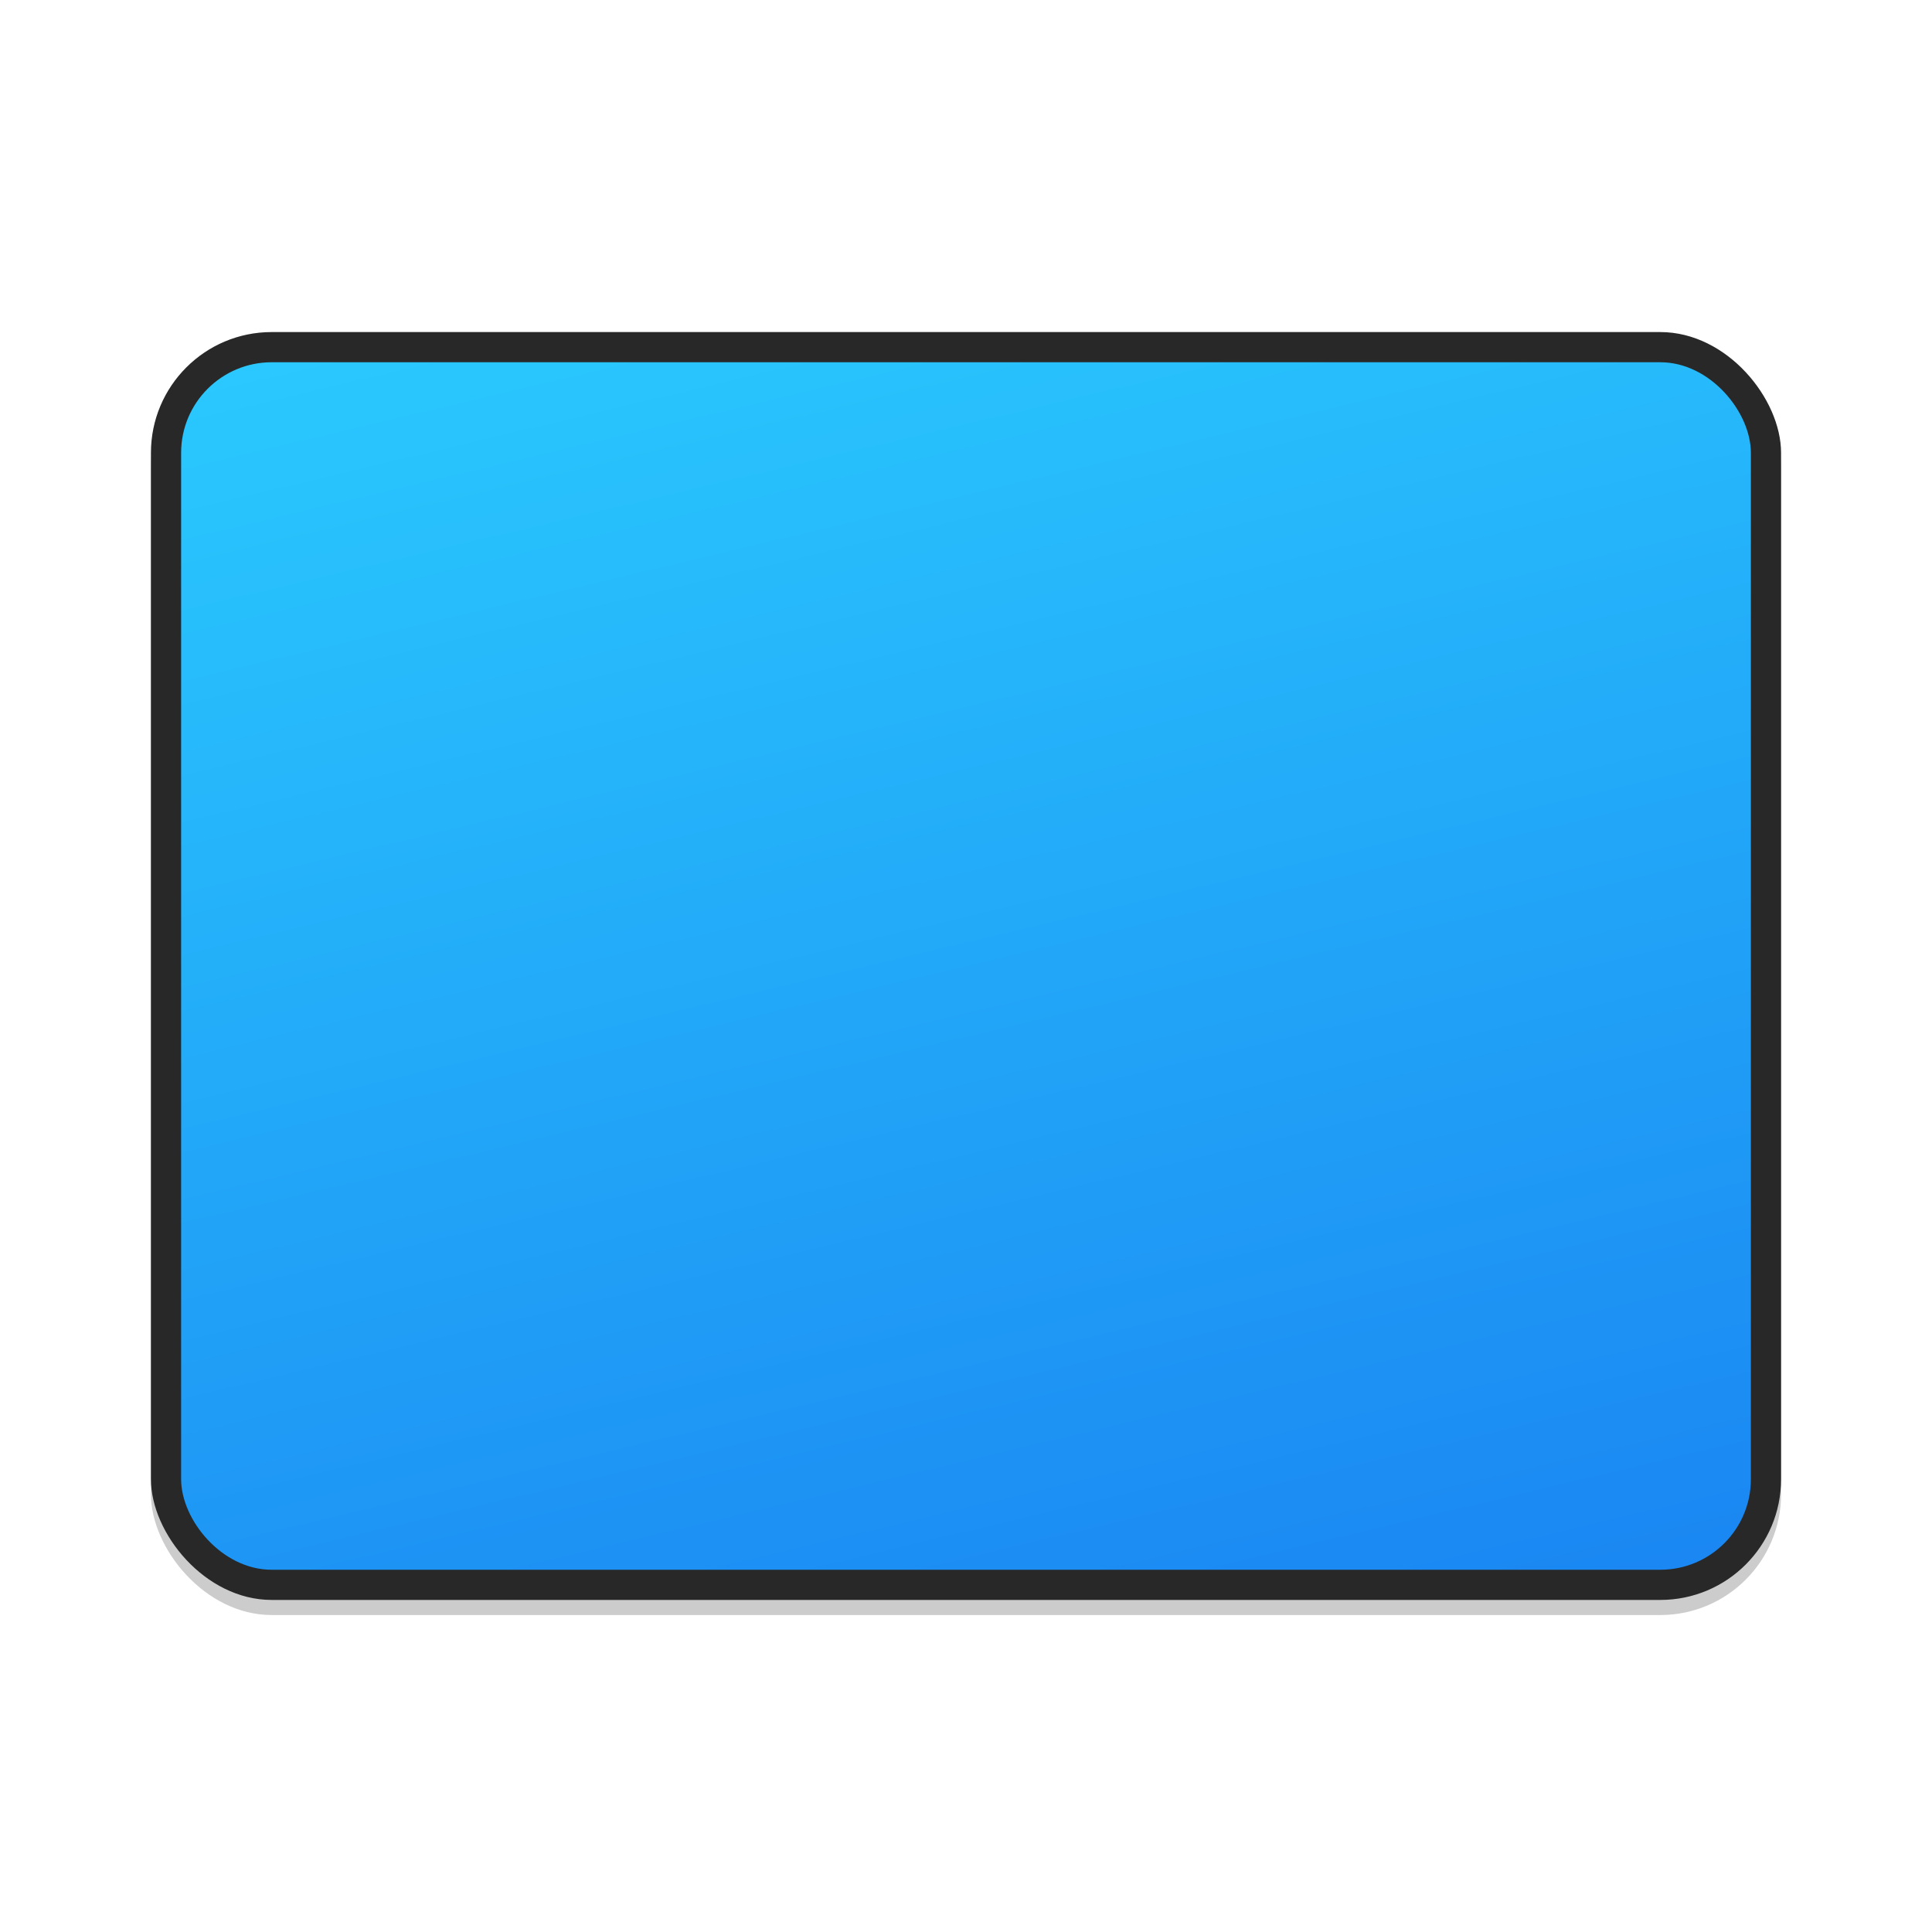 <?xml version="1.0" encoding="UTF-8" standalone="no"?>
<!-- Created with Inkscape (http://www.inkscape.org/) -->

<svg
   width="128"
   height="128"
   viewBox="0 0 128 128"
   version="1.1"
   id="svg5"
   inkscape:version="1.2.1 (9c6d41e410, 2022-07-14)"
   sodipodi:docname="tablet.svg"
   xmlns:inkscape="http://www.inkscape.org/namespaces/inkscape"
   xmlns:sodipodi="http://sodipodi.sourceforge.net/DTD/sodipodi-0.dtd"
   xmlns:xlink="http://www.w3.org/1999/xlink"
   xmlns="http://www.w3.org/2000/svg"
   xmlns:svg="http://www.w3.org/2000/svg">
  <sodipodi:namedview
     id="namedview7"
     pagecolor="#ffffff"
     bordercolor="#000000"
     borderopacity="0.25"
     inkscape:showpageshadow="2"
     inkscape:pageopacity="0.0"
     inkscape:pagecheckerboard="0"
     inkscape:deskcolor="#d1d1d1"
     inkscape:document-units="px"
     showgrid="false"
     inkscape:zoom="6.25"
     inkscape:cx="63.92"
     inkscape:cy="64"
     inkscape:window-width="1920"
     inkscape:window-height="1006"
     inkscape:window-x="0"
     inkscape:window-y="0"
     inkscape:window-maximized="1"
     inkscape:current-layer="svg5"
     showguides="true" />
  <defs
     id="defs2">
    <linearGradient
       inkscape:collect="always"
       xlink:href="#linearGradient1261"
       id="linearGradient1195"
       x1="7.673"
       y1="6.668"
       x2="5.292"
       y2="2.381"
       gradientUnits="userSpaceOnUse"
       gradientTransform="matrix(43.675,0,0,18.664,-219.111,-20.444)" />
    <linearGradient
       inkscape:collect="always"
       id="linearGradient1261">
      <stop
         style="stop-color:#1a86f2;stop-opacity:1"
         offset="0"
         id="stop1257" />
      <stop
         style="stop-color:#2ac9fe;stop-opacity:1"
         offset="1"
         id="stop1259" />
    </linearGradient>
  </defs>
  <rect
     style="opacity:0.2;fill:#000000;fill-opacity:1;stroke-width:8;stroke-linecap:round;stroke-linejoin:round"
     id="rect1552"
     width="108"
     height="84"
     x="10"
     y="23"
     ry="8" />
  <rect
     style="opacity:1;fill:#282828;stroke-width:10.667;stroke-linecap:round;stroke-linejoin:round"
     id="rect1340"
     width="108"
     height="84"
     x="10"
     y="22"
     ry="8" />
  <rect
     style="fill:url(#linearGradient1195);fill-opacity:1;stroke-width:7.554;stroke-linecap:round;stroke-linejoin:round"
     id="rect1008"
     width="104"
     height="80"
     x="12"
     y="24"
     ry="6" />
</svg>
